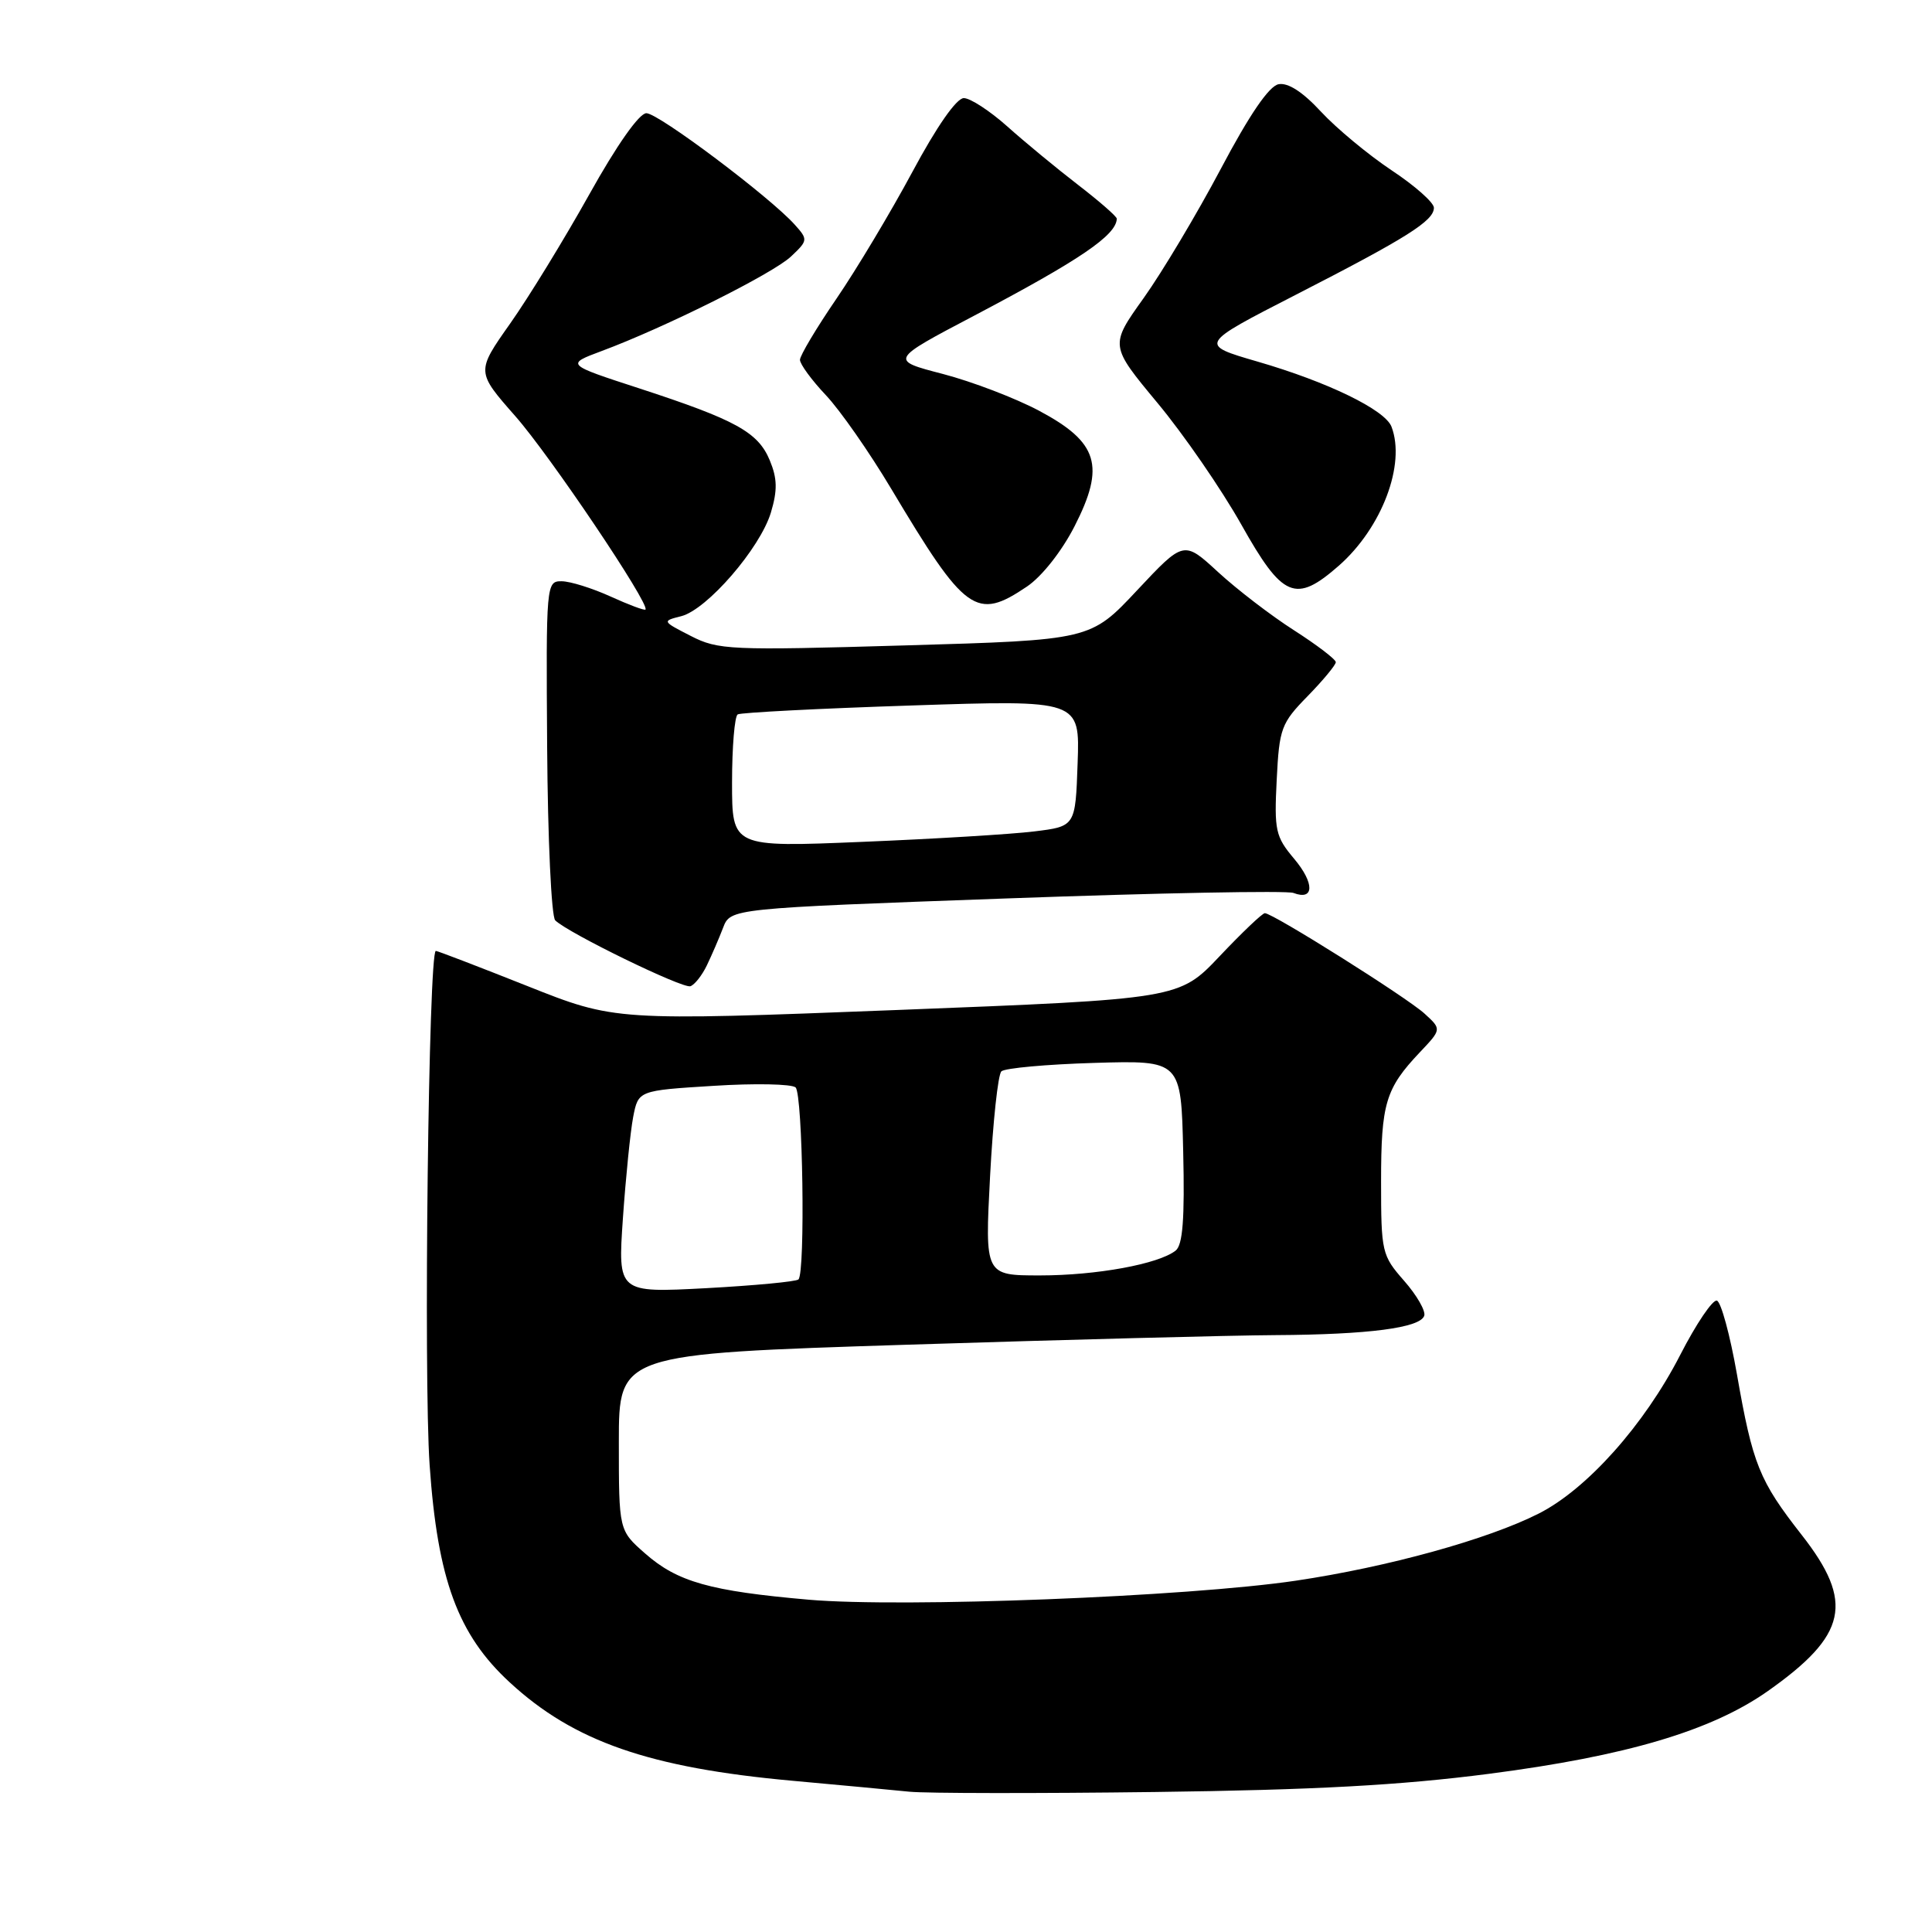 <?xml version="1.0" encoding="UTF-8" standalone="no"?>
<!DOCTYPE svg PUBLIC "-//W3C//DTD SVG 1.1//EN" "http://www.w3.org/Graphics/SVG/1.1/DTD/svg11.dtd" >
<svg xmlns="http://www.w3.org/2000/svg" xmlns:xlink="http://www.w3.org/1999/xlink" version="1.1" viewBox="0 0 256 256">
 <g >
 <path fill="currentColor"
d=" M 197.30 235.04 C 215.50 232.68 226.75 229.34 234.20 224.11 C 244.78 216.66 245.73 212.32 238.73 203.38 C 233.11 196.20 232.24 194.05 230.15 182.08 C 229.24 176.90 228.05 172.52 227.50 172.34 C 226.95 172.16 224.75 175.41 222.62 179.57 C 217.87 188.81 210.29 197.31 203.90 200.55 C 197.14 203.98 183.89 207.64 171.70 209.45 C 157.33 211.58 119.66 213.05 107.17 211.97 C 94.10 210.83 89.76 209.61 85.49 205.85 C 82.00 202.79 82.00 202.79 82.00 191.09 C 82.00 179.40 82.00 179.40 120.25 178.18 C 141.29 177.51 163.22 176.94 169.00 176.91 C 181.35 176.84 188.19 175.95 188.72 174.34 C 188.93 173.71 187.73 171.62 186.05 169.71 C 183.10 166.35 183.00 165.92 183.00 156.55 C 183.00 146.22 183.59 144.24 188.13 139.44 C 191.03 136.38 191.03 136.38 188.76 134.31 C 186.42 132.17 168.66 121.00 167.60 121.00 C 167.27 121.00 164.58 123.56 161.62 126.69 C 156.24 132.37 156.24 132.37 118.87 133.83 C 81.50 135.28 81.50 135.28 69.84 130.64 C 63.42 128.09 57.98 126.00 57.75 126.00 C 56.79 126.00 56.11 182.39 56.93 194.16 C 57.98 209.28 60.68 216.61 67.55 222.93 C 76.03 230.76 86.05 234.24 105.00 235.96 C 111.33 236.53 118.30 237.19 120.50 237.41 C 122.70 237.63 137.32 237.65 153.00 237.45 C 174.16 237.18 185.57 236.56 197.30 235.04 Z  M 93.66 127.92 C 94.30 126.59 95.27 124.35 95.81 122.94 C 96.79 120.37 96.79 120.37 133.31 119.05 C 153.40 118.32 170.53 117.99 171.39 118.32 C 174.16 119.38 174.21 117.03 171.47 113.78 C 169.01 110.86 168.83 110.03 169.17 103.33 C 169.51 96.50 169.76 95.83 173.27 92.24 C 175.32 90.14 177.00 88.11 177.00 87.74 C 177.00 87.37 174.51 85.47 171.47 83.52 C 168.43 81.58 163.90 78.10 161.40 75.80 C 156.86 71.62 156.86 71.62 150.68 78.21 C 144.50 84.81 144.50 84.81 119.93 85.52 C 96.68 86.20 95.16 86.13 91.52 84.26 C 87.73 82.32 87.71 82.29 90.26 81.65 C 93.68 80.79 100.72 72.65 102.15 67.91 C 103.03 64.96 103.00 63.41 102.00 61.00 C 100.45 57.26 97.50 55.64 84.73 51.47 C 74.96 48.29 74.96 48.29 79.73 46.51 C 88.07 43.41 102.42 36.25 104.81 33.99 C 107.06 31.87 107.08 31.74 105.31 29.77 C 102.03 26.11 87.25 15.00 85.65 15.00 C 84.70 15.00 81.73 19.22 78.09 25.75 C 74.79 31.66 70.07 39.37 67.60 42.87 C 63.10 49.25 63.10 49.25 68.27 55.13 C 72.86 60.33 86.14 80.07 85.53 80.77 C 85.40 80.92 83.32 80.14 80.90 79.04 C 78.48 77.94 75.57 77.03 74.43 77.02 C 72.38 77.00 72.35 77.35 72.50 99.02 C 72.58 111.13 73.06 121.45 73.57 121.95 C 75.27 123.63 90.45 131.02 91.48 130.68 C 92.04 130.49 93.02 129.25 93.66 127.92 Z  M 136.08 77.72 C 138.04 76.40 140.69 73.05 142.38 69.74 C 146.48 61.72 145.53 58.61 137.71 54.44 C 134.56 52.76 128.80 50.56 124.93 49.55 C 117.88 47.72 117.88 47.72 129.10 41.82 C 143.09 34.45 147.92 31.17 147.98 28.98 C 147.99 28.69 145.67 26.67 142.83 24.48 C 139.99 22.29 135.77 18.81 133.47 16.75 C 131.16 14.69 128.57 13.00 127.71 13.00 C 126.74 13.00 124.11 16.78 120.91 22.75 C 118.03 28.11 113.50 35.68 110.84 39.57 C 108.18 43.46 106.00 47.11 106.00 47.68 C 106.00 48.25 107.54 50.36 109.43 52.36 C 111.32 54.36 115.21 59.94 118.08 64.75 C 127.92 81.24 129.34 82.27 136.08 77.72 Z  M 177.40 74.96 C 183.11 69.94 186.29 61.53 184.38 56.54 C 183.52 54.30 175.93 50.61 166.62 47.91 C 158.85 45.65 158.85 45.65 171.68 39.07 C 186.45 31.50 190.00 29.26 190.00 27.53 C 190.00 26.84 187.47 24.60 184.37 22.55 C 181.28 20.49 177.08 17.00 175.04 14.80 C 172.63 12.19 170.67 10.92 169.42 11.16 C 168.15 11.40 165.55 15.21 161.76 22.38 C 158.60 28.34 154.00 36.05 151.53 39.51 C 147.05 45.78 147.05 45.78 153.37 53.39 C 156.85 57.57 161.84 64.82 164.47 69.49 C 169.96 79.27 171.66 79.99 177.40 74.96 Z  M 82.54 161.41 C 82.92 155.96 83.53 149.93 83.90 148.00 C 84.58 144.50 84.58 144.50 94.54 143.88 C 100.02 143.53 104.91 143.63 105.42 144.09 C 106.37 144.97 106.73 168.60 105.80 169.53 C 105.51 169.82 100.01 170.34 93.57 170.69 C 81.86 171.31 81.86 171.31 82.54 161.41 Z  M 131.19 155.86 C 131.57 148.63 132.24 142.38 132.69 141.96 C 133.14 141.53 138.68 141.03 145.00 140.84 C 156.50 140.50 156.50 140.50 156.78 152.60 C 156.99 161.52 156.72 164.97 155.78 165.71 C 153.50 167.50 145.29 169.00 137.81 169.00 C 130.50 169.00 130.50 169.00 131.19 155.86 Z  M 97.00 103.69 C 97.00 98.98 97.34 94.91 97.75 94.66 C 98.16 94.42 108.53 93.88 120.79 93.48 C 143.09 92.74 143.09 92.74 142.79 101.12 C 142.50 109.50 142.50 109.50 137.02 110.17 C 134.01 110.54 123.78 111.16 114.27 111.55 C 97.00 112.27 97.00 112.27 97.00 103.69 Z "/>
</g>
</svg>